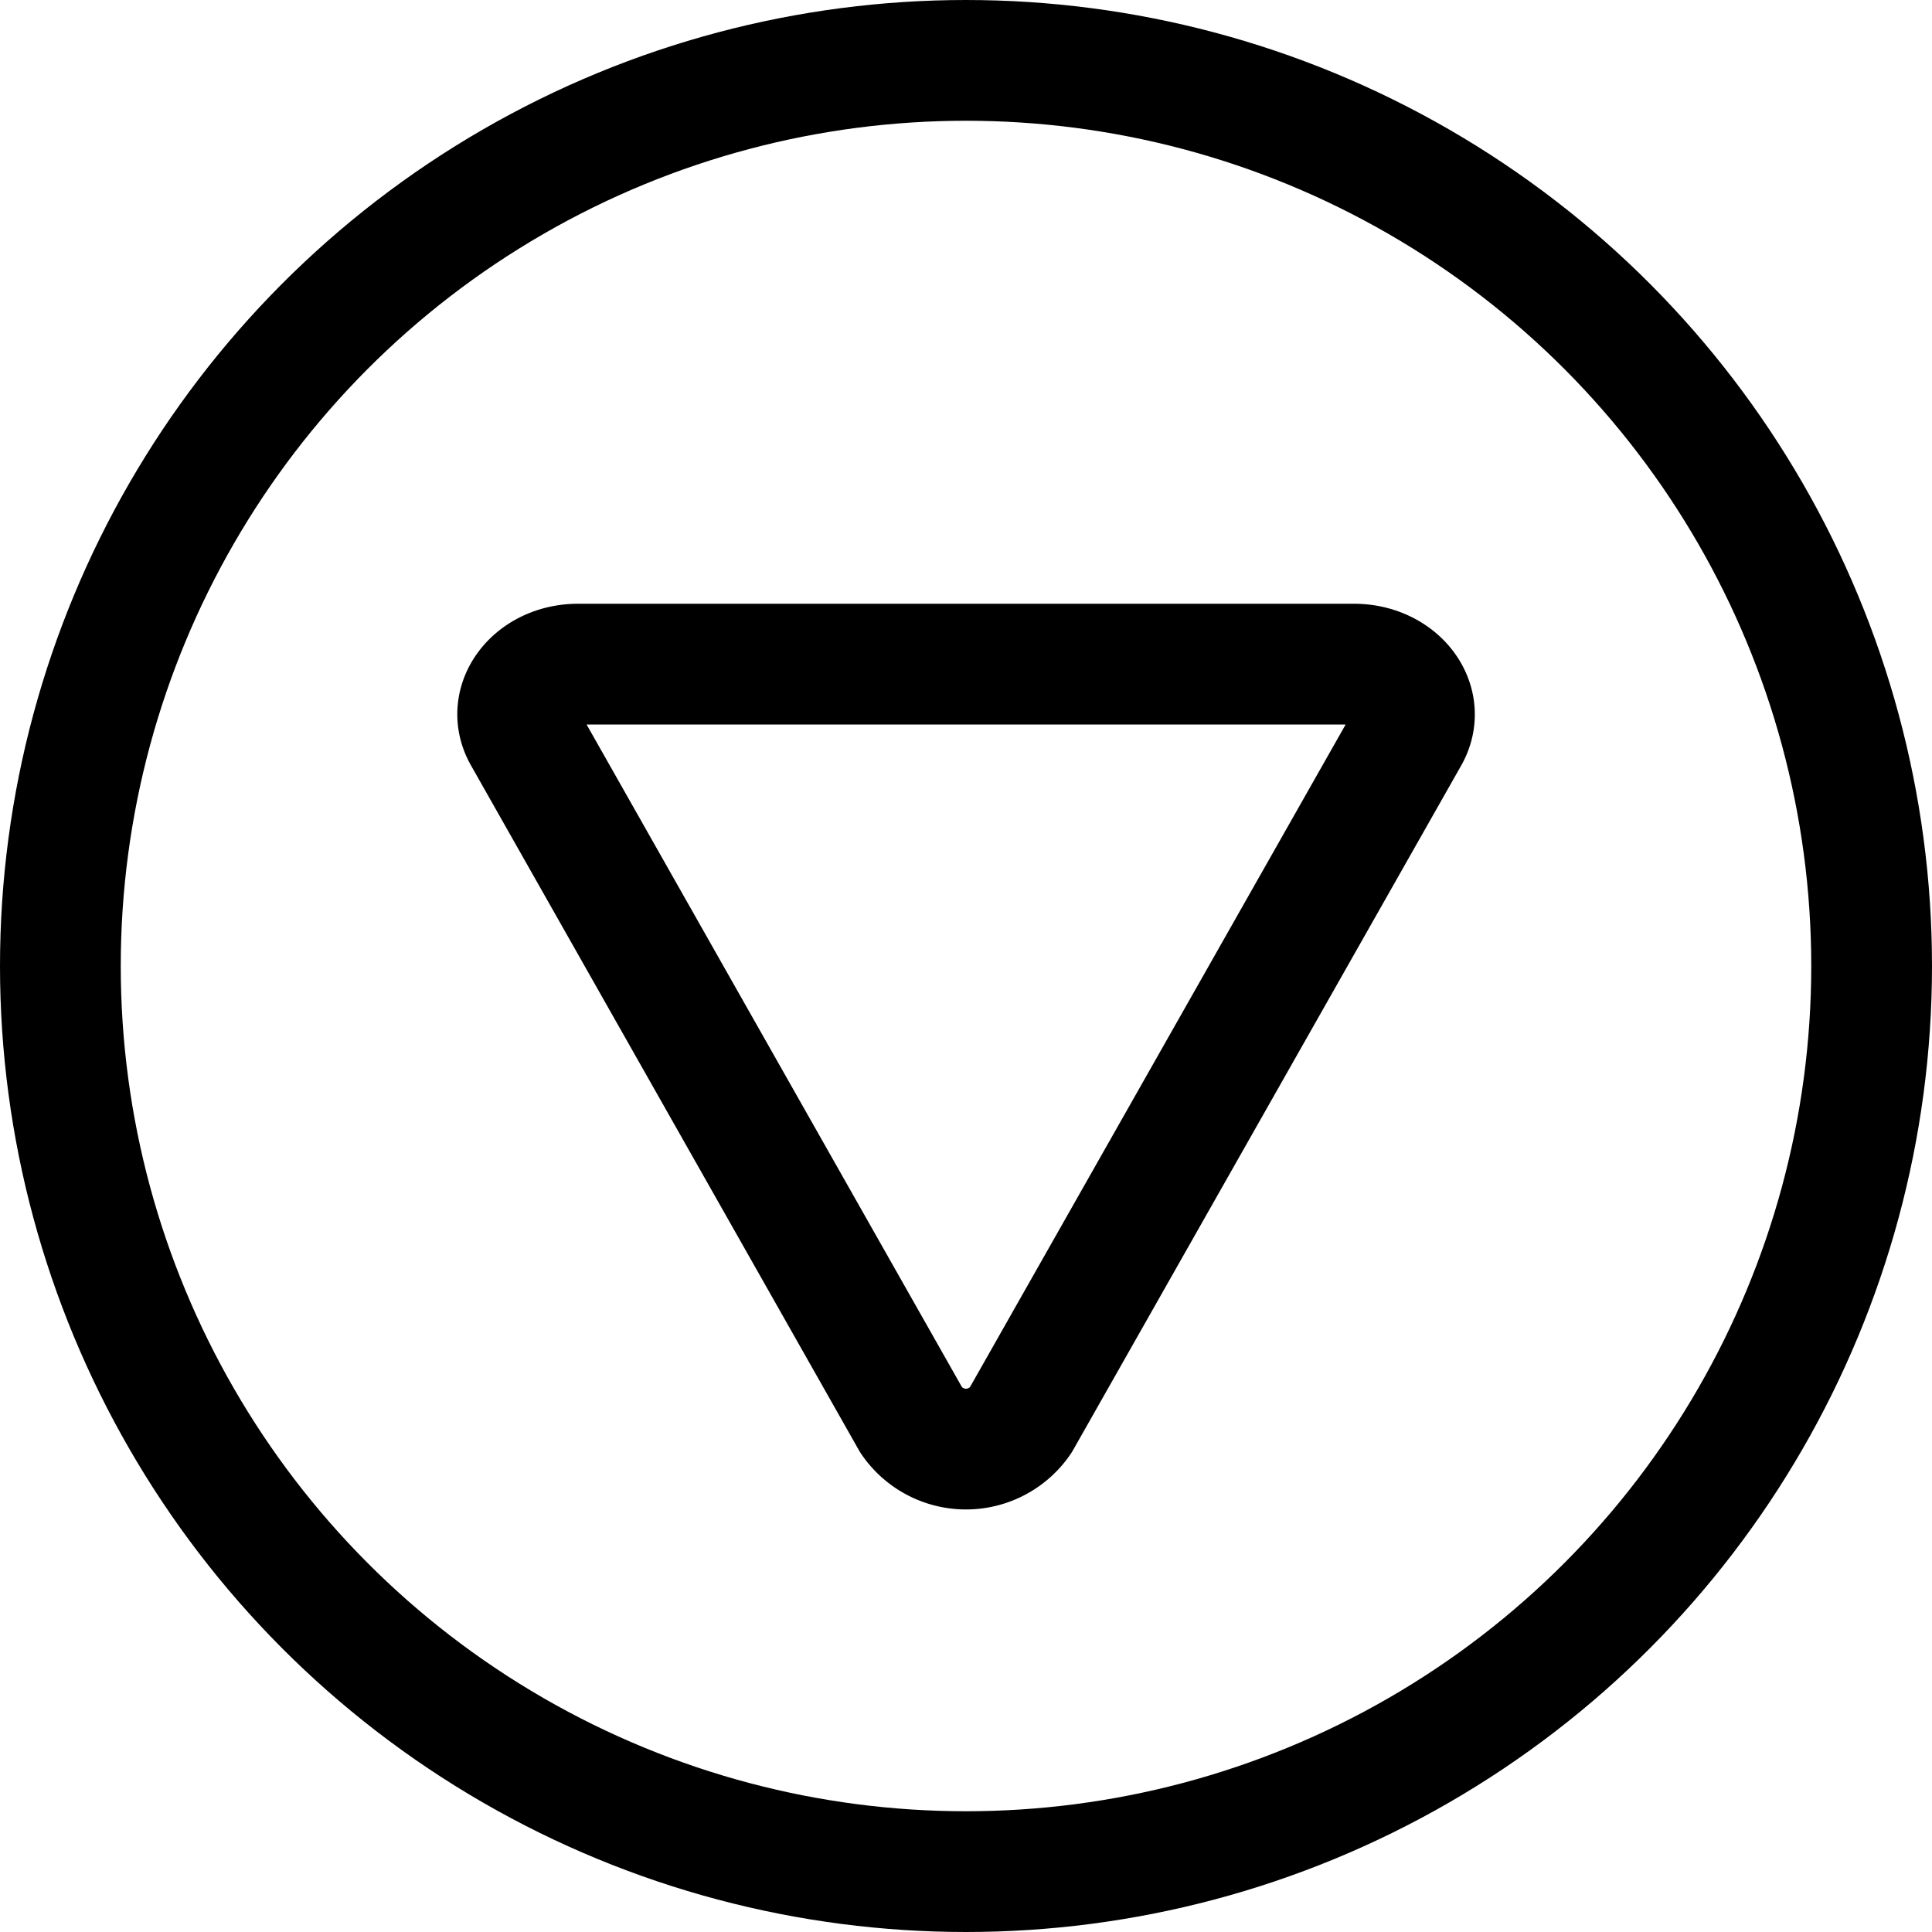 <svg id="Regular" xmlns="http://www.w3.org/2000/svg" viewBox="0 0 24 24"><defs><style>.cls-1,.cls-2{fill:none;stroke:#000;stroke-linecap:round;stroke-linejoin:round;stroke-width:1.5px;}.cls-2{fill-rule:evenodd;}</style></defs><title>arrow-button-circle-down</title><circle class="cls-1" cx="12" cy="12" r="11.25"/><path class="cls-2" d="M16.818,8.25H7.182c-.55,0-.913.475-.679.888l4.818,8.505a.822.822,0,0,0,1.357,0L17.5,9.138C17.731,8.725,17.368,8.25,16.818,8.25Z"/></svg>